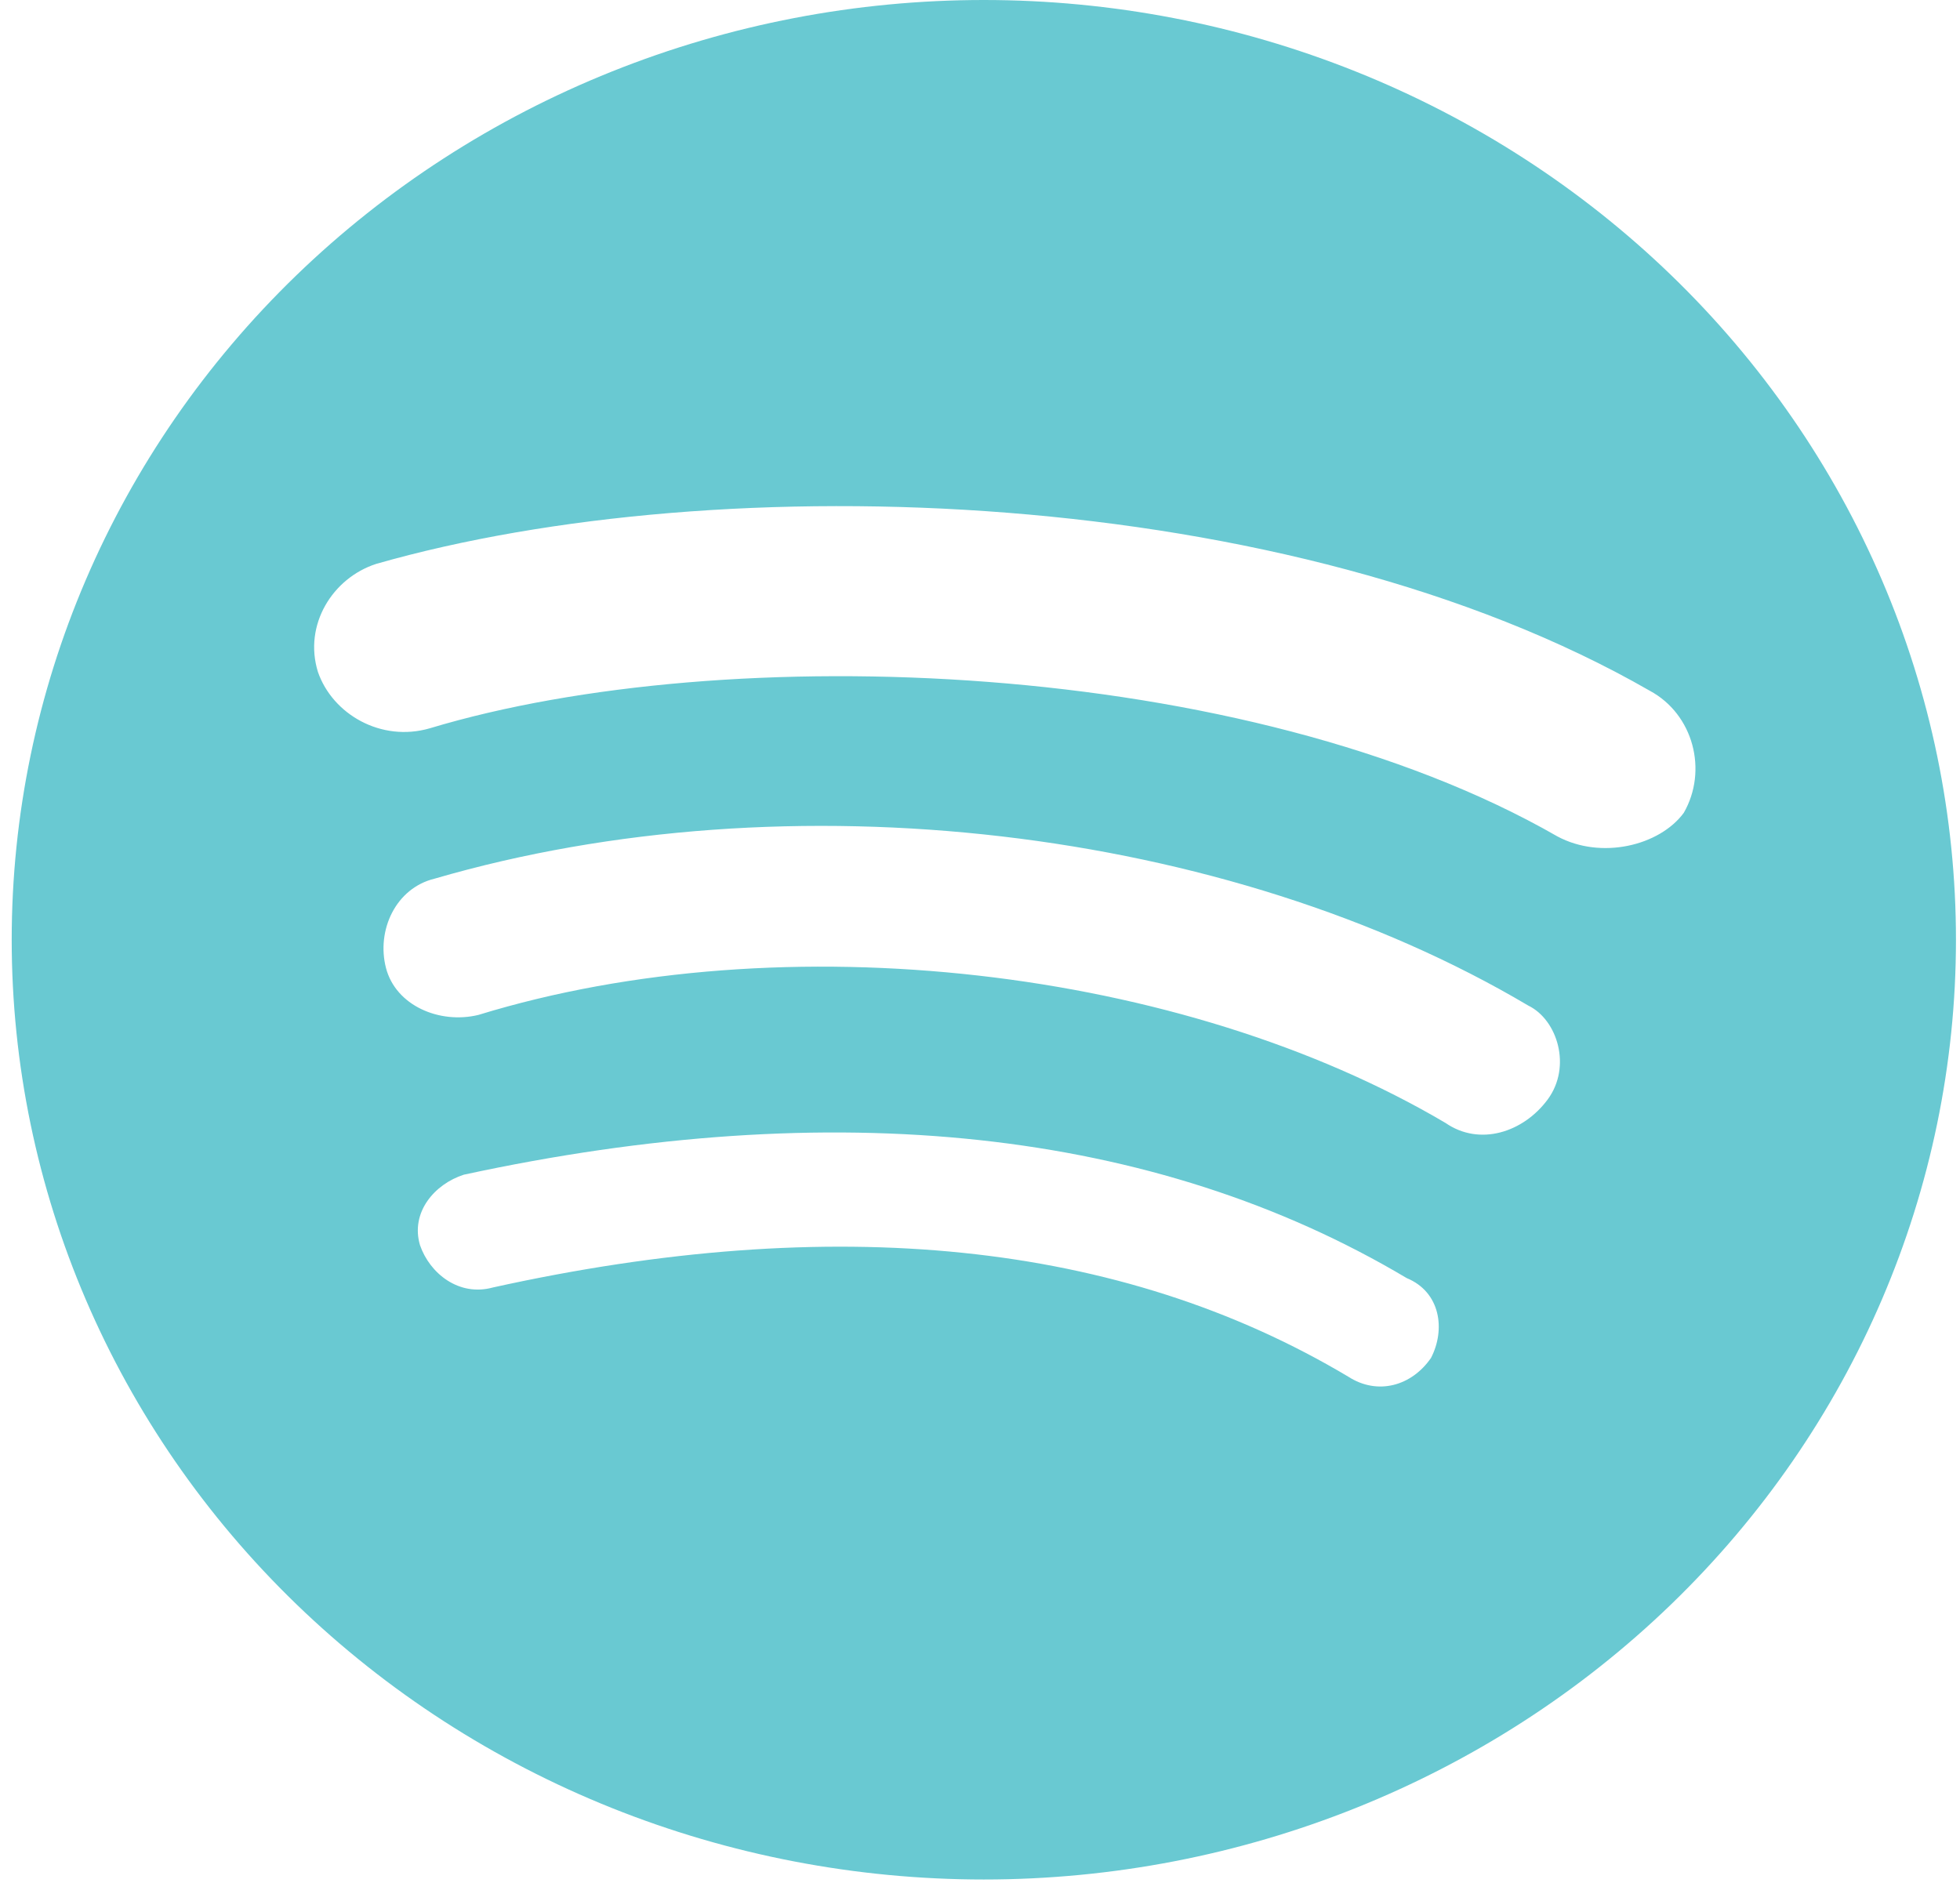 <svg width="67" height="65" viewBox="0 0 67 65" fill="none" xmlns="http://www.w3.org/2000/svg">
<path d="M53.237 28.594C42.603 22.489 24.825 21.847 14.69 24.899C13.028 25.381 11.367 24.417 10.868 22.971C10.37 21.365 11.367 19.759 12.862 19.277C24.659 15.903 44.099 16.546 56.394 23.614C57.889 24.417 58.388 26.345 57.557 27.79C56.726 28.915 54.733 29.397 53.237 28.594ZM52.905 37.589C52.074 38.714 50.579 39.196 49.416 38.392C40.443 33.091 26.819 31.485 16.351 34.698C15.022 35.019 13.527 34.377 13.194 33.091C12.862 31.806 13.527 30.361 14.856 30.039C26.985 26.505 41.939 28.272 52.24 34.377C53.237 34.858 53.736 36.465 52.905 37.589ZM48.917 46.424C48.252 47.388 47.09 47.709 46.093 47.067C38.283 42.408 28.48 41.445 16.85 44.015C15.687 44.336 14.69 43.533 14.357 42.569C14.025 41.445 14.856 40.481 15.853 40.16C28.48 37.429 39.446 38.553 48.086 43.694C49.249 44.175 49.416 45.461 48.917 46.424ZM33.631 0C29.267 0 24.946 0.831 20.914 2.446C16.883 4.06 13.219 6.427 10.133 9.41C3.901 15.435 0.4 23.607 0.4 32.128C0.4 40.648 3.901 48.82 10.133 54.845C13.219 57.829 16.883 60.195 20.914 61.81C24.946 63.424 29.267 64.255 33.631 64.255C42.444 64.255 50.897 60.87 57.129 54.845C63.361 48.82 66.862 40.648 66.862 32.128C66.862 27.909 66.002 23.731 64.332 19.833C62.662 15.935 60.214 12.393 57.129 9.41C54.043 6.427 50.38 4.06 46.348 2.446C42.316 0.831 37.995 0 33.631 0Z" fill="#69C9D2"/>
</svg>
